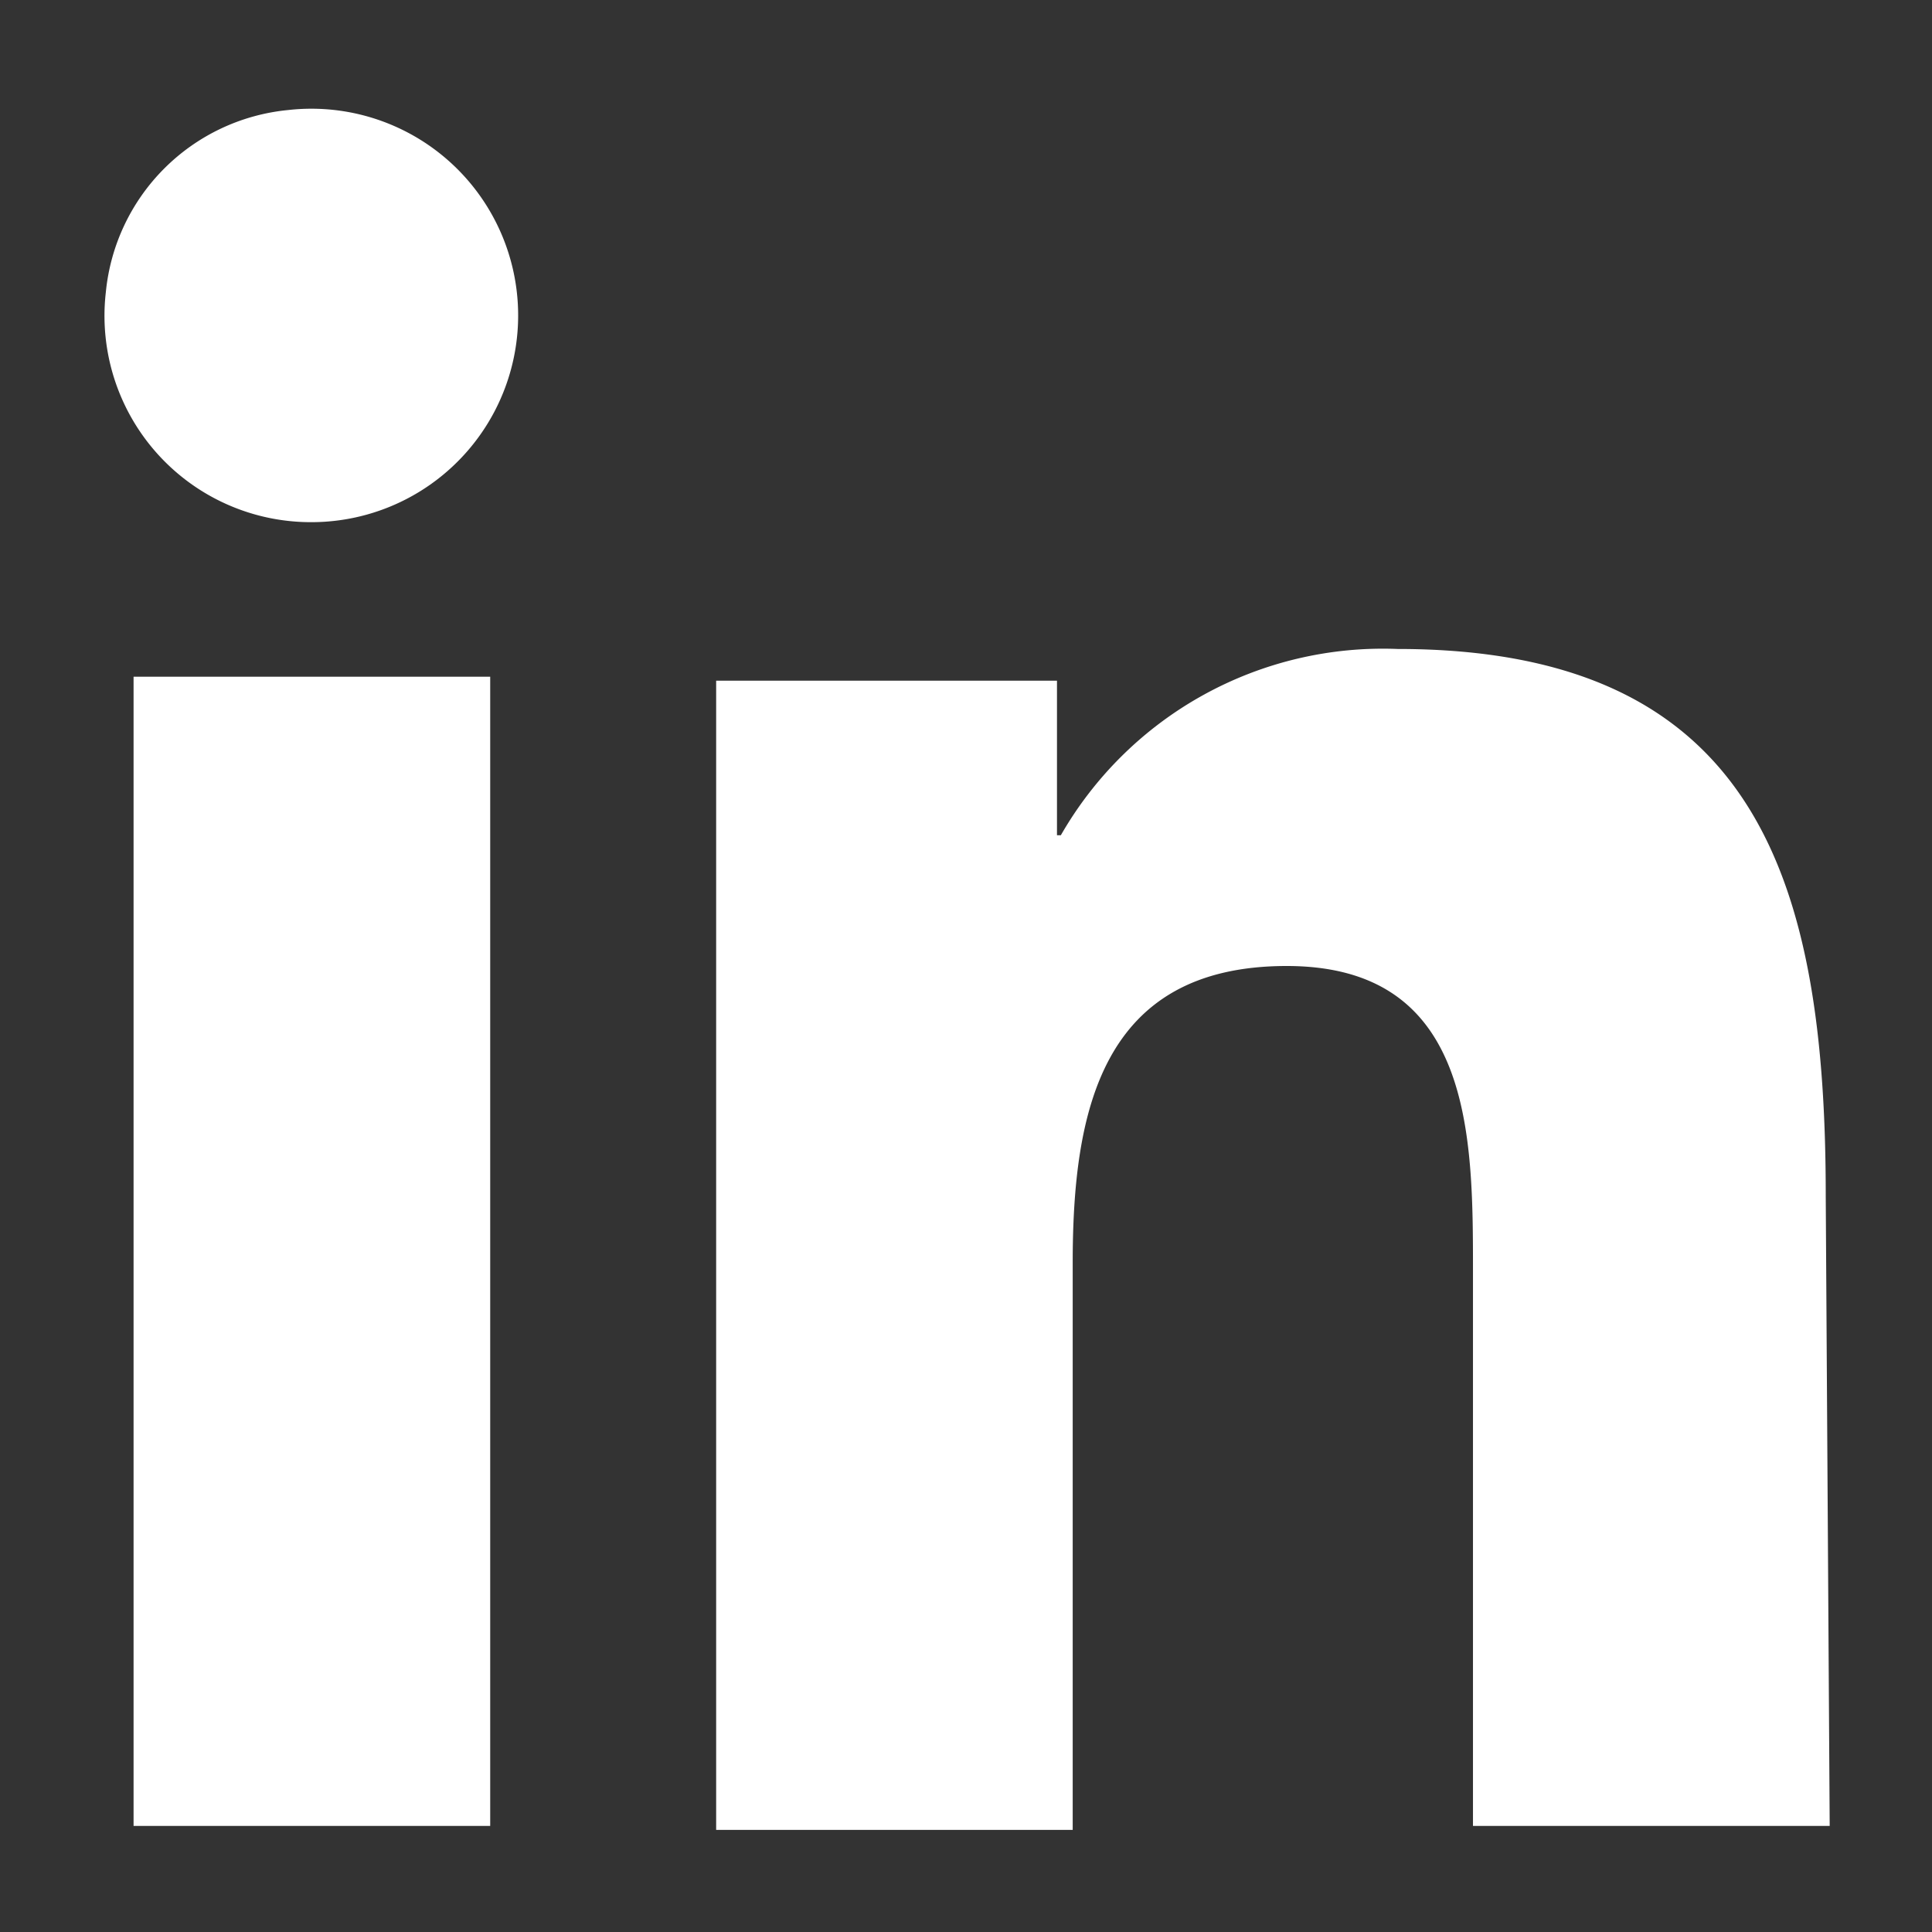 <svg id="Calque_1" data-name="Calque 1" xmlns="http://www.w3.org/2000/svg" width="22" height="22" viewBox="0 0 22 22"><rect x="0" y="0" width="22" height="22" fill="#333333" stroke="none"/><defs><style>.cls-1{fill:#fff;}</style></defs><path class="cls-1" d="M5.582,20.792H1.521V7.706H5.582ZM3.552,5.946A2.35,2.35,0,0,1,1.205,3.329,2.309,2.309,0,0,1,3.281,1.253a2.354,2.354,0,1,1,.271,4.693ZM20.835,20.792H16.773V14.475c0-1.534,0-3.475-2.121-3.475s-2.437,1.67-2.437,3.384v6.453H8.155V7.751h3.881v1.76H12.08A4.228,4.228,0,0,1,15.916,7.39c4.106,0,4.874,2.663,4.874,6.227l.045,7.175Z"/></svg>